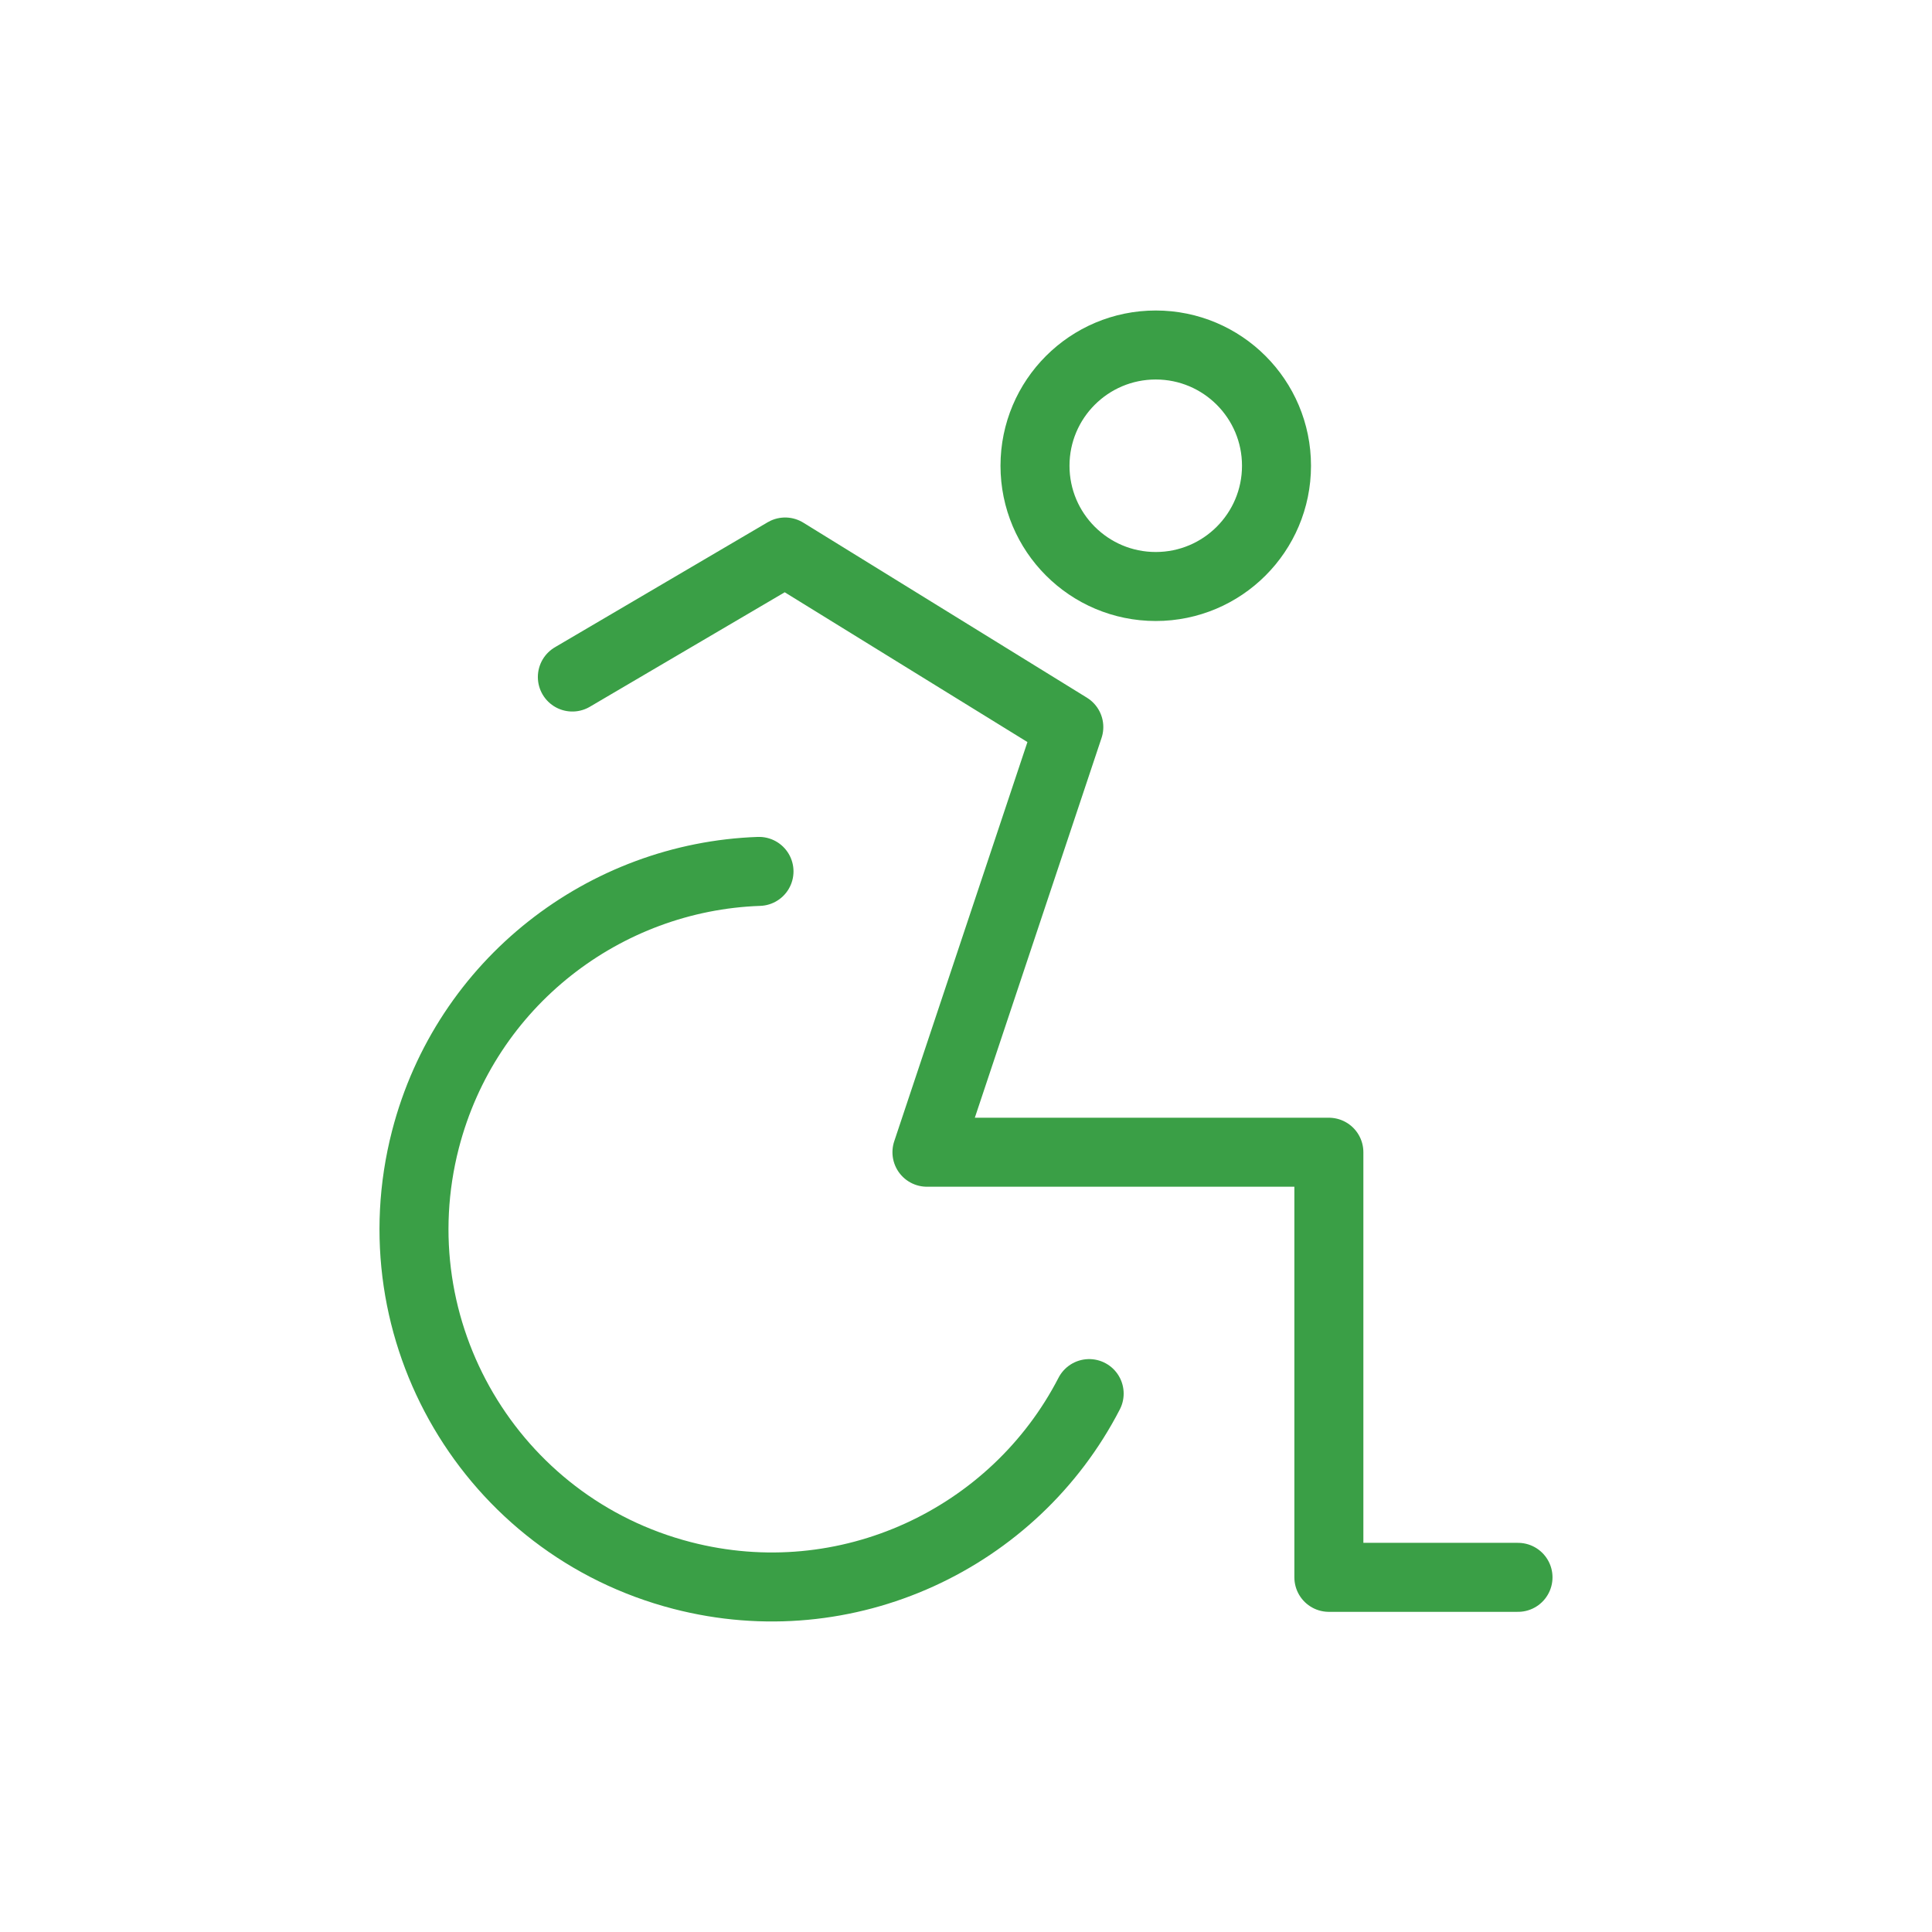 <svg width="28" height="28" viewBox="0 0 28 28" fill="none" xmlns="http://www.w3.org/2000/svg">
<g filter="url(#filter0_d_9_26)">
<rect width="24" height="24" transform="translate(2 2)" fill="white"/>
<path d="M15.785 20.197C14.7 22.301 12.271 23.451 9.885 22.833C7.114 22.116 5.45 19.287 6.166 16.514C6.755 14.237 8.766 12.707 11 12.629M8.295 9.812L11.379 8L15.49 10.537L13.434 16.699H19.259V22.86H22" stroke="#3A9F46" stroke-linecap="round" stroke-linejoin="round"/>
<circle cx="16.75" cy="6.75" r="1.75" stroke="#3A9F46"/>
</g>
<defs>
<filter id="filter0_d_9_26" x="0" y="0" width="28" height="28" filterUnits="userSpaceOnUse" color-interpolation-filters="sRGB">
<feFlood flood-opacity="0" result="BackgroundImageFix"/>
<feColorMatrix in="SourceAlpha" type="matrix" values="0 0 0 0 0 0 0 0 0 0 0 0 0 0 0 0 0 0 127 0" result="hardAlpha"/>
<feOffset/>
<feGaussianBlur stdDeviation="1"/>
<feComposite in2="hardAlpha" operator="out"/>
<feColorMatrix type="matrix" values="0 0 0 0 0 0 0 0 0 0 0 0 0 0 0 0 0 0 0.1 0"/>
<feBlend mode="normal" in2="BackgroundImageFix" result="effect1_dropShadow_9_26"/>
<feBlend mode="normal" in="SourceGraphic" in2="effect1_dropShadow_9_26" result="shape"/>
</filter>
</defs>
</svg>
